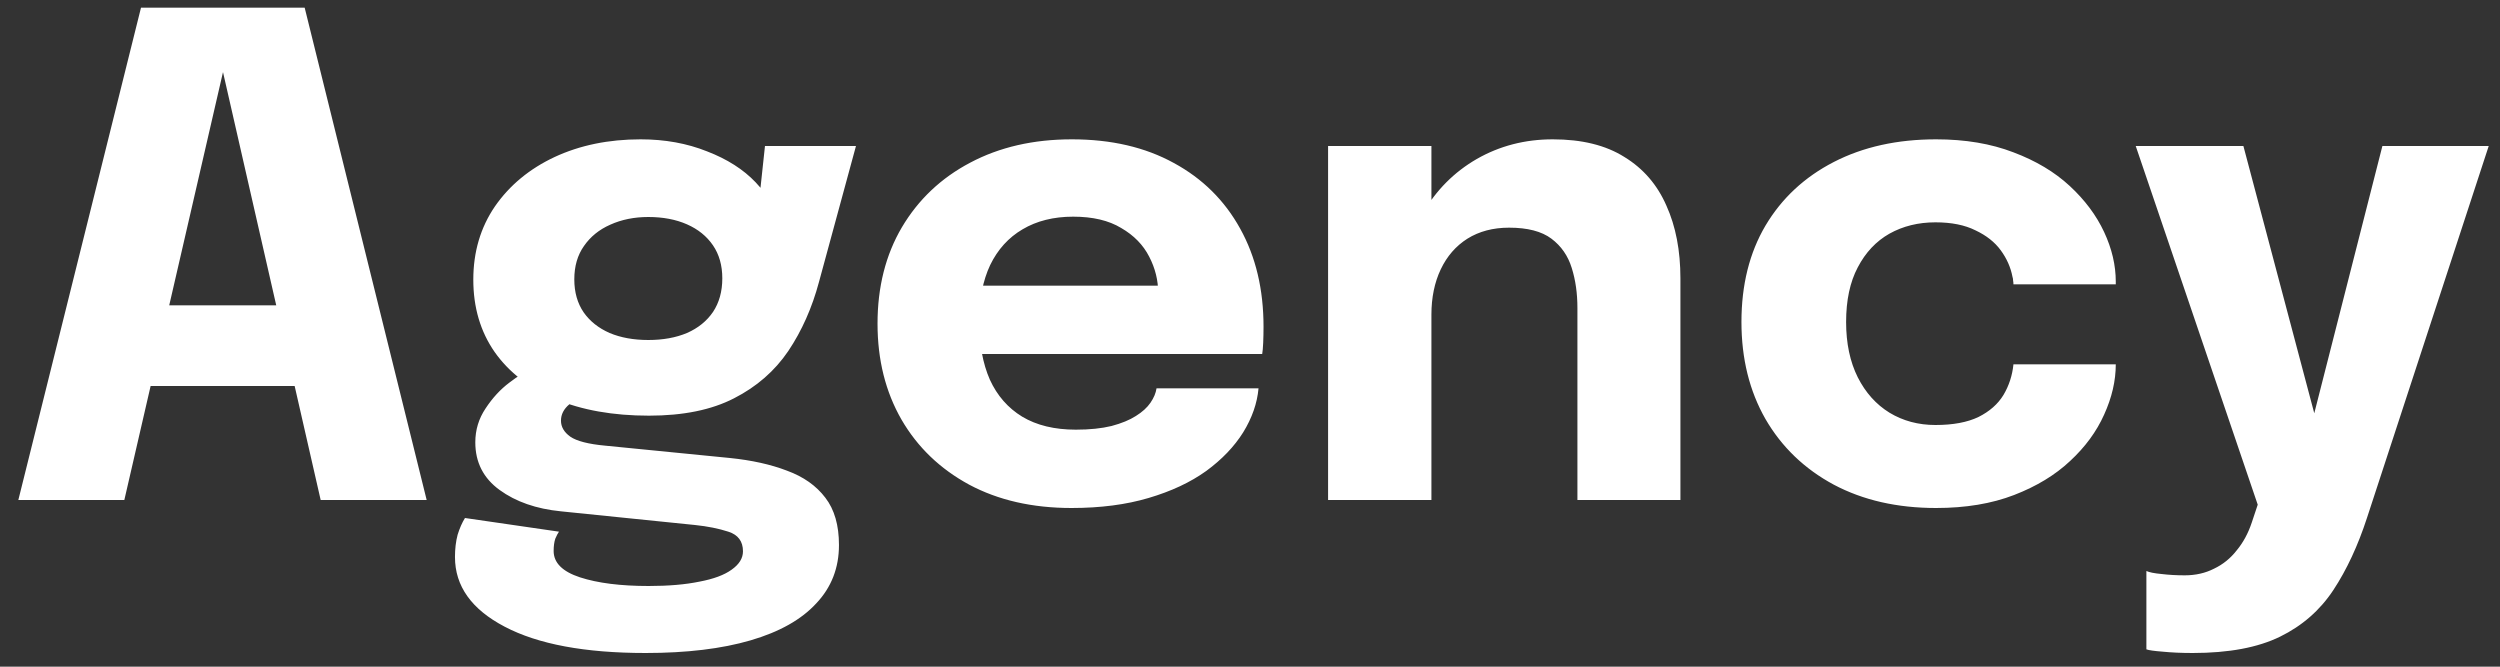 <svg width="90" height="24" viewBox="0 0 90 24" fill="none" xmlns="http://www.w3.org/2000/svg">
<rect x="0" y="0" width="90" height="24" fill="#333333" stroke="none"/>
<path d="M0.66 18L5.076 0.276H10.968L15.36 18H11.544L8.016 2.544H8.04L4.476 18H0.66ZM3.828 13.896V10.992H12.228V13.896H3.828ZM26.279 16.488C27.063 16.568 27.747 16.72 28.331 16.944C28.923 17.16 29.383 17.484 29.711 17.916C30.039 18.34 30.203 18.908 30.203 19.62C30.203 20.444 29.931 21.144 29.387 21.72C28.851 22.304 28.063 22.748 27.023 23.052C25.983 23.356 24.723 23.508 23.243 23.508C21.059 23.508 19.367 23.192 18.167 22.56C16.975 21.936 16.379 21.1 16.379 20.052C16.379 19.756 16.411 19.488 16.475 19.248C16.547 19.016 16.635 18.816 16.739 18.648L20.123 19.14C20.083 19.196 20.039 19.28 19.991 19.392C19.951 19.512 19.931 19.66 19.931 19.836C19.931 20.26 20.247 20.576 20.879 20.784C21.519 20.992 22.343 21.096 23.351 21.096C24.063 21.096 24.671 21.044 25.175 20.94C25.687 20.844 26.075 20.7 26.339 20.508C26.611 20.316 26.747 20.096 26.747 19.848C26.747 19.488 26.571 19.252 26.219 19.14C25.875 19.028 25.475 18.948 25.019 18.9L20.195 18.408C19.307 18.32 18.571 18.064 17.987 17.64C17.403 17.216 17.111 16.644 17.111 15.924C17.111 15.476 17.235 15.068 17.483 14.7C17.731 14.324 18.015 14.016 18.335 13.776C18.655 13.528 18.923 13.372 19.139 13.308L21.035 14.268C20.883 14.292 20.703 14.388 20.495 14.556C20.295 14.724 20.195 14.92 20.195 15.144C20.195 15.368 20.307 15.56 20.531 15.72C20.763 15.88 21.183 15.988 21.791 16.044L26.279 16.488ZM27.539 5.256H30.815L29.483 10.152C29.235 11.08 28.867 11.908 28.379 12.636C27.891 13.356 27.239 13.924 26.423 14.34C25.615 14.756 24.595 14.964 23.363 14.964C22.067 14.964 20.943 14.764 19.991 14.364C19.047 13.964 18.319 13.4 17.807 12.672C17.295 11.936 17.039 11.068 17.039 10.068C17.039 9.068 17.299 8.188 17.819 7.428C18.347 6.668 19.063 6.076 19.967 5.652C20.879 5.228 21.911 5.016 23.063 5.016C23.935 5.016 24.731 5.16 25.451 5.448C26.179 5.728 26.763 6.1 27.203 6.564C27.651 7.028 27.883 7.54 27.899 8.1L27.215 8.28L27.539 5.256ZM23.339 12.24C23.867 12.24 24.331 12.156 24.731 11.988C25.131 11.812 25.443 11.56 25.667 11.232C25.891 10.896 26.003 10.492 26.003 10.02C26.003 9.556 25.891 9.16 25.667 8.832C25.443 8.504 25.131 8.252 24.731 8.076C24.331 7.9 23.867 7.812 23.339 7.812C22.835 7.812 22.379 7.904 21.971 8.088C21.571 8.264 21.255 8.52 21.023 8.856C20.791 9.184 20.675 9.584 20.675 10.056C20.675 10.52 20.787 10.916 21.011 11.244C21.235 11.564 21.547 11.812 21.947 11.988C22.347 12.156 22.811 12.24 23.339 12.24ZM33.607 12.744V10.284H42.055L41.695 10.908C41.695 10.844 41.695 10.784 41.695 10.728C41.695 10.664 41.695 10.604 41.695 10.548C41.695 10.092 41.587 9.656 41.371 9.24C41.155 8.816 40.819 8.472 40.363 8.208C39.915 7.936 39.339 7.8 38.635 7.8C37.931 7.8 37.323 7.952 36.811 8.256C36.307 8.552 35.919 8.98 35.647 9.54C35.383 10.1 35.251 10.776 35.251 11.568C35.251 12.384 35.379 13.084 35.635 13.668C35.899 14.244 36.287 14.688 36.799 15C37.319 15.312 37.963 15.468 38.731 15.468C39.227 15.468 39.655 15.424 40.015 15.336C40.375 15.24 40.667 15.12 40.891 14.976C41.123 14.832 41.299 14.672 41.419 14.496C41.539 14.32 41.611 14.148 41.635 13.98H45.307C45.259 14.516 45.075 15.044 44.755 15.564C44.435 16.076 43.991 16.54 43.423 16.956C42.855 17.364 42.163 17.688 41.347 17.928C40.539 18.168 39.615 18.288 38.575 18.288C37.167 18.288 35.939 18.008 34.891 17.448C33.843 16.88 33.031 16.1 32.455 15.108C31.879 14.108 31.591 12.956 31.591 11.652C31.591 10.332 31.883 9.176 32.467 8.184C33.059 7.184 33.879 6.408 34.927 5.856C35.983 5.296 37.203 5.016 38.587 5.016C40.003 5.016 41.227 5.3 42.259 5.868C43.291 6.428 44.087 7.216 44.647 8.232C45.207 9.24 45.487 10.416 45.487 11.76C45.487 11.96 45.483 12.152 45.475 12.336C45.467 12.52 45.455 12.656 45.439 12.744H33.607ZM56.787 18V12.588C56.787 12.284 56.787 12.008 56.787 11.76C56.787 11.512 56.787 11.288 56.787 11.088C56.787 10.56 56.719 10.08 56.583 9.648C56.447 9.208 56.203 8.856 55.851 8.592C55.499 8.328 54.991 8.196 54.327 8.196C53.751 8.196 53.251 8.328 52.827 8.592C52.411 8.856 52.091 9.224 51.867 9.696C51.643 10.168 51.531 10.712 51.531 11.328L50.499 10.584C50.499 9.48 50.739 8.512 51.219 7.68C51.699 6.848 52.347 6.196 53.163 5.724C53.987 5.252 54.899 5.016 55.899 5.016C56.947 5.016 57.807 5.228 58.479 5.652C59.159 6.068 59.663 6.652 59.991 7.404C60.327 8.148 60.495 9.02 60.495 10.02C60.495 10.428 60.495 10.884 60.495 11.388C60.495 11.892 60.495 12.408 60.495 12.936V18H56.787ZM47.811 18V5.256H51.531V18H47.811ZM69.7 18.288C68.3 18.288 67.072 18.008 66.016 17.448C64.96 16.88 64.14 16.092 63.556 15.084C62.98 14.076 62.692 12.912 62.692 11.592C62.692 10.256 62.98 9.1 63.556 8.124C64.14 7.14 64.96 6.376 66.016 5.832C67.072 5.288 68.3 5.016 69.7 5.016C70.748 5.016 71.676 5.172 72.484 5.484C73.292 5.788 73.968 6.192 74.512 6.696C75.056 7.2 75.468 7.752 75.748 8.352C76.028 8.952 76.168 9.548 76.168 10.14C76.168 10.148 76.168 10.164 76.168 10.188C76.168 10.204 76.168 10.22 76.168 10.236H72.484C72.484 10.188 72.48 10.144 72.472 10.104C72.472 10.056 72.464 10.008 72.448 9.96C72.384 9.624 72.244 9.308 72.028 9.012C71.812 8.716 71.508 8.476 71.116 8.292C70.732 8.1 70.252 8.004 69.676 8.004C69.06 8.004 68.508 8.14 68.02 8.412C67.54 8.684 67.16 9.088 66.88 9.624C66.6 10.152 66.46 10.808 66.46 11.592C66.46 12.36 66.6 13.024 66.88 13.584C67.16 14.136 67.54 14.56 68.02 14.856C68.508 15.152 69.06 15.3 69.676 15.3C70.308 15.3 70.824 15.204 71.224 15.012C71.624 14.812 71.924 14.548 72.124 14.22C72.324 13.884 72.444 13.516 72.484 13.116H76.168C76.168 13.708 76.028 14.312 75.748 14.928C75.476 15.536 75.068 16.092 74.524 16.596C73.988 17.1 73.316 17.508 72.508 17.82C71.7 18.132 70.764 18.288 69.7 18.288ZM78.938 23.508C78.538 23.508 78.178 23.492 77.858 23.46C77.546 23.436 77.35 23.408 77.27 23.376V20.556C77.374 20.604 77.554 20.64 77.81 20.664C78.074 20.696 78.354 20.712 78.65 20.712C79.042 20.712 79.394 20.632 79.706 20.472C80.026 20.32 80.298 20.1 80.522 19.812C80.754 19.532 80.934 19.2 81.062 18.816L81.278 18.168L76.886 5.256H80.762L83.534 15.708H83.102L85.766 5.256H89.594L85.214 18.636C84.886 19.644 84.482 20.512 84.002 21.24C83.522 21.968 82.882 22.528 82.082 22.92C81.282 23.312 80.234 23.508 78.938 23.508Z" fill="white"/>
</svg>
